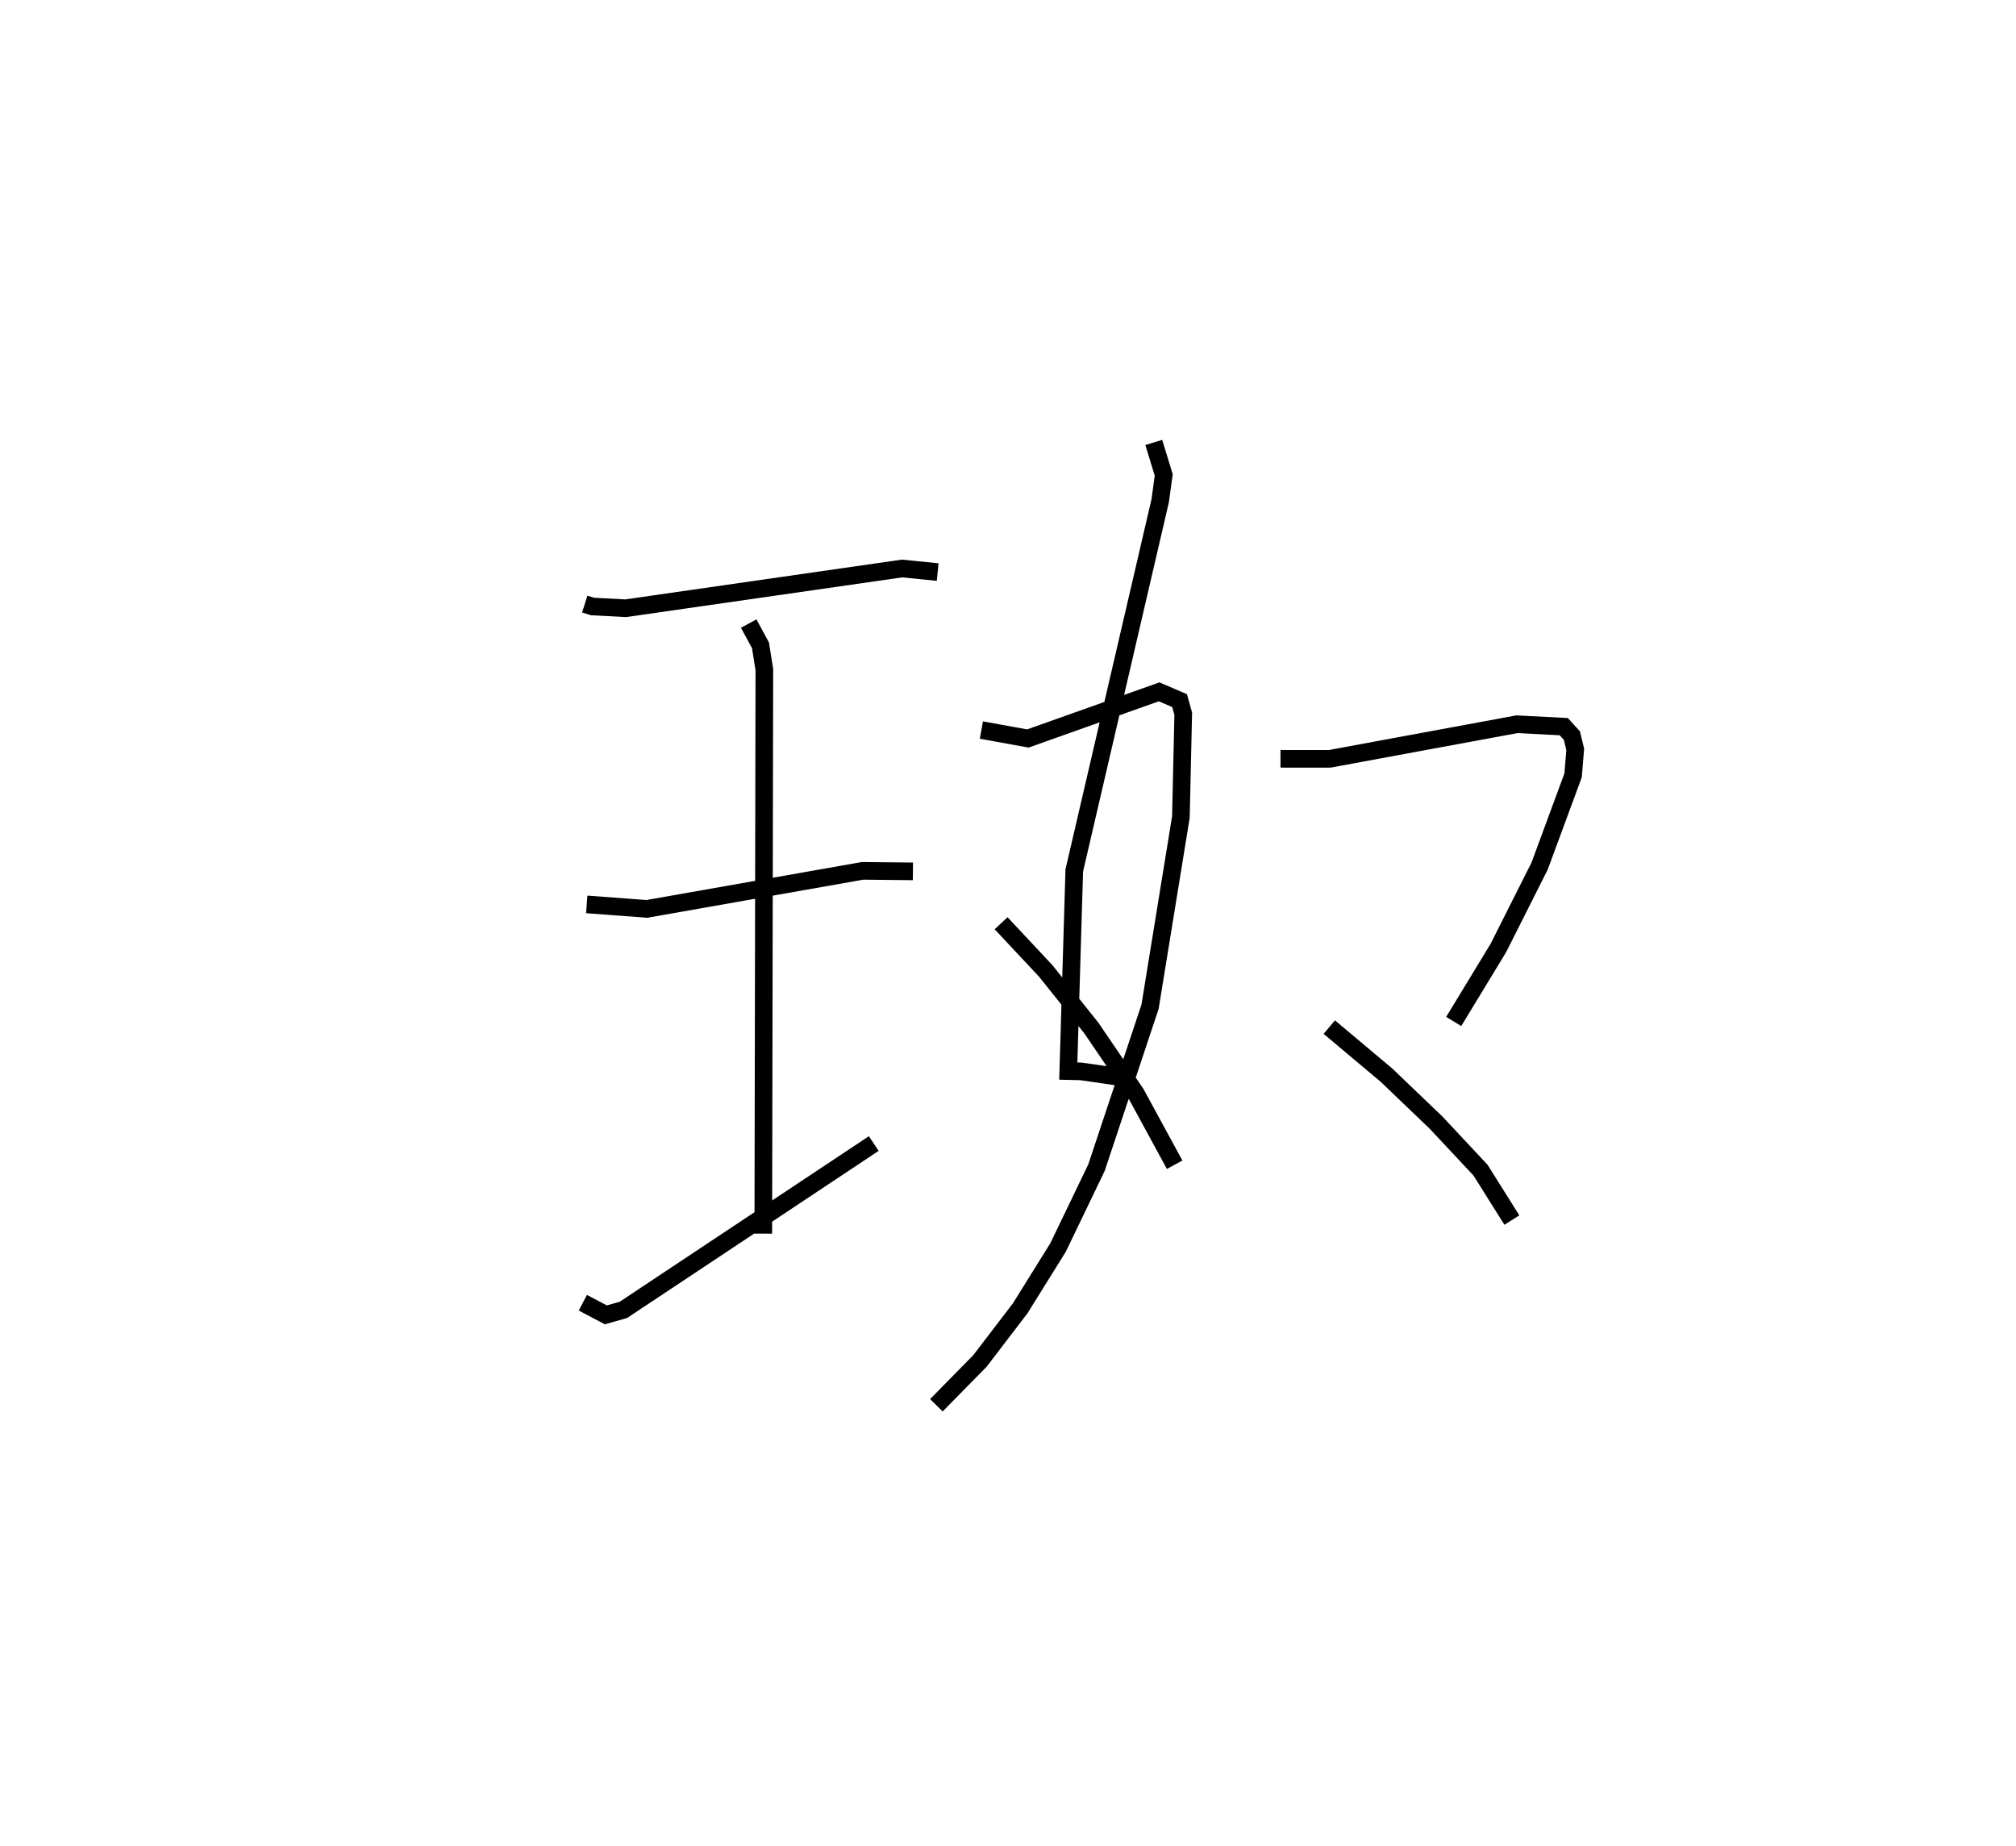 <?xml version="1.0" encoding="utf-8" ?>
<svg baseProfile="full" height="104.69" version="1.1" width="114.337" xmlns="http://www.w3.org/2000/svg" xmlns:ev="http://www.w3.org/2001/xml-events" xmlns:xlink="http://www.w3.org/1999/xlink"><defs /><rect fill="white" height="104.69" width="114.337" x="0" y="0" /><path d="M25,25 m0.0,0.0 m8.165,9.257 l0.44,0.138 1.879,0.099 l15.675,-2.254 2.021,0.203 m-10.718,2.92 l0.668,1.233 0.22,1.377 l-0.06,31.987 m-10.013,-18.671 l3.408,0.255 12.239,-2.158 l2.852,0.029 m-18.72,24.463 l1.303,0.687 0.995,-0.28 l14.201,-9.434 m15.881,-39.76 l0.564,1.843 -0.198,1.453 l-4.875,20.975 -0.339,11.38 l0.714,0.016 2.642,0.382 m-8.285,-19.738 l2.636,0.478 7.443,-2.645 l1.162,0.497 0.207,0.742 l-0.133,5.859 -1.749,10.758 l-3.037,9.123 -2.181,4.533 l-2.148,3.449 -2.279,2.98 l-2.474,2.518 m3.672,-27.336 l2.534,2.708 2.577,3.225 l2.532,3.721 2.198,4.04 m6.003,-23.02 l2.794,0.001 10.616,-1.961 l2.656,0.137 0.463,0.509 l0.187,0.779 -0.121,1.474 l-1.9,5.146 -2.336,4.639 l-2.535,4.172 m-7.056,0.32 l3.247,2.727 2.813,2.694 l2.517,2.691 1.778,2.831 " fill="none" stroke="black" stroke-width="1" /></svg>